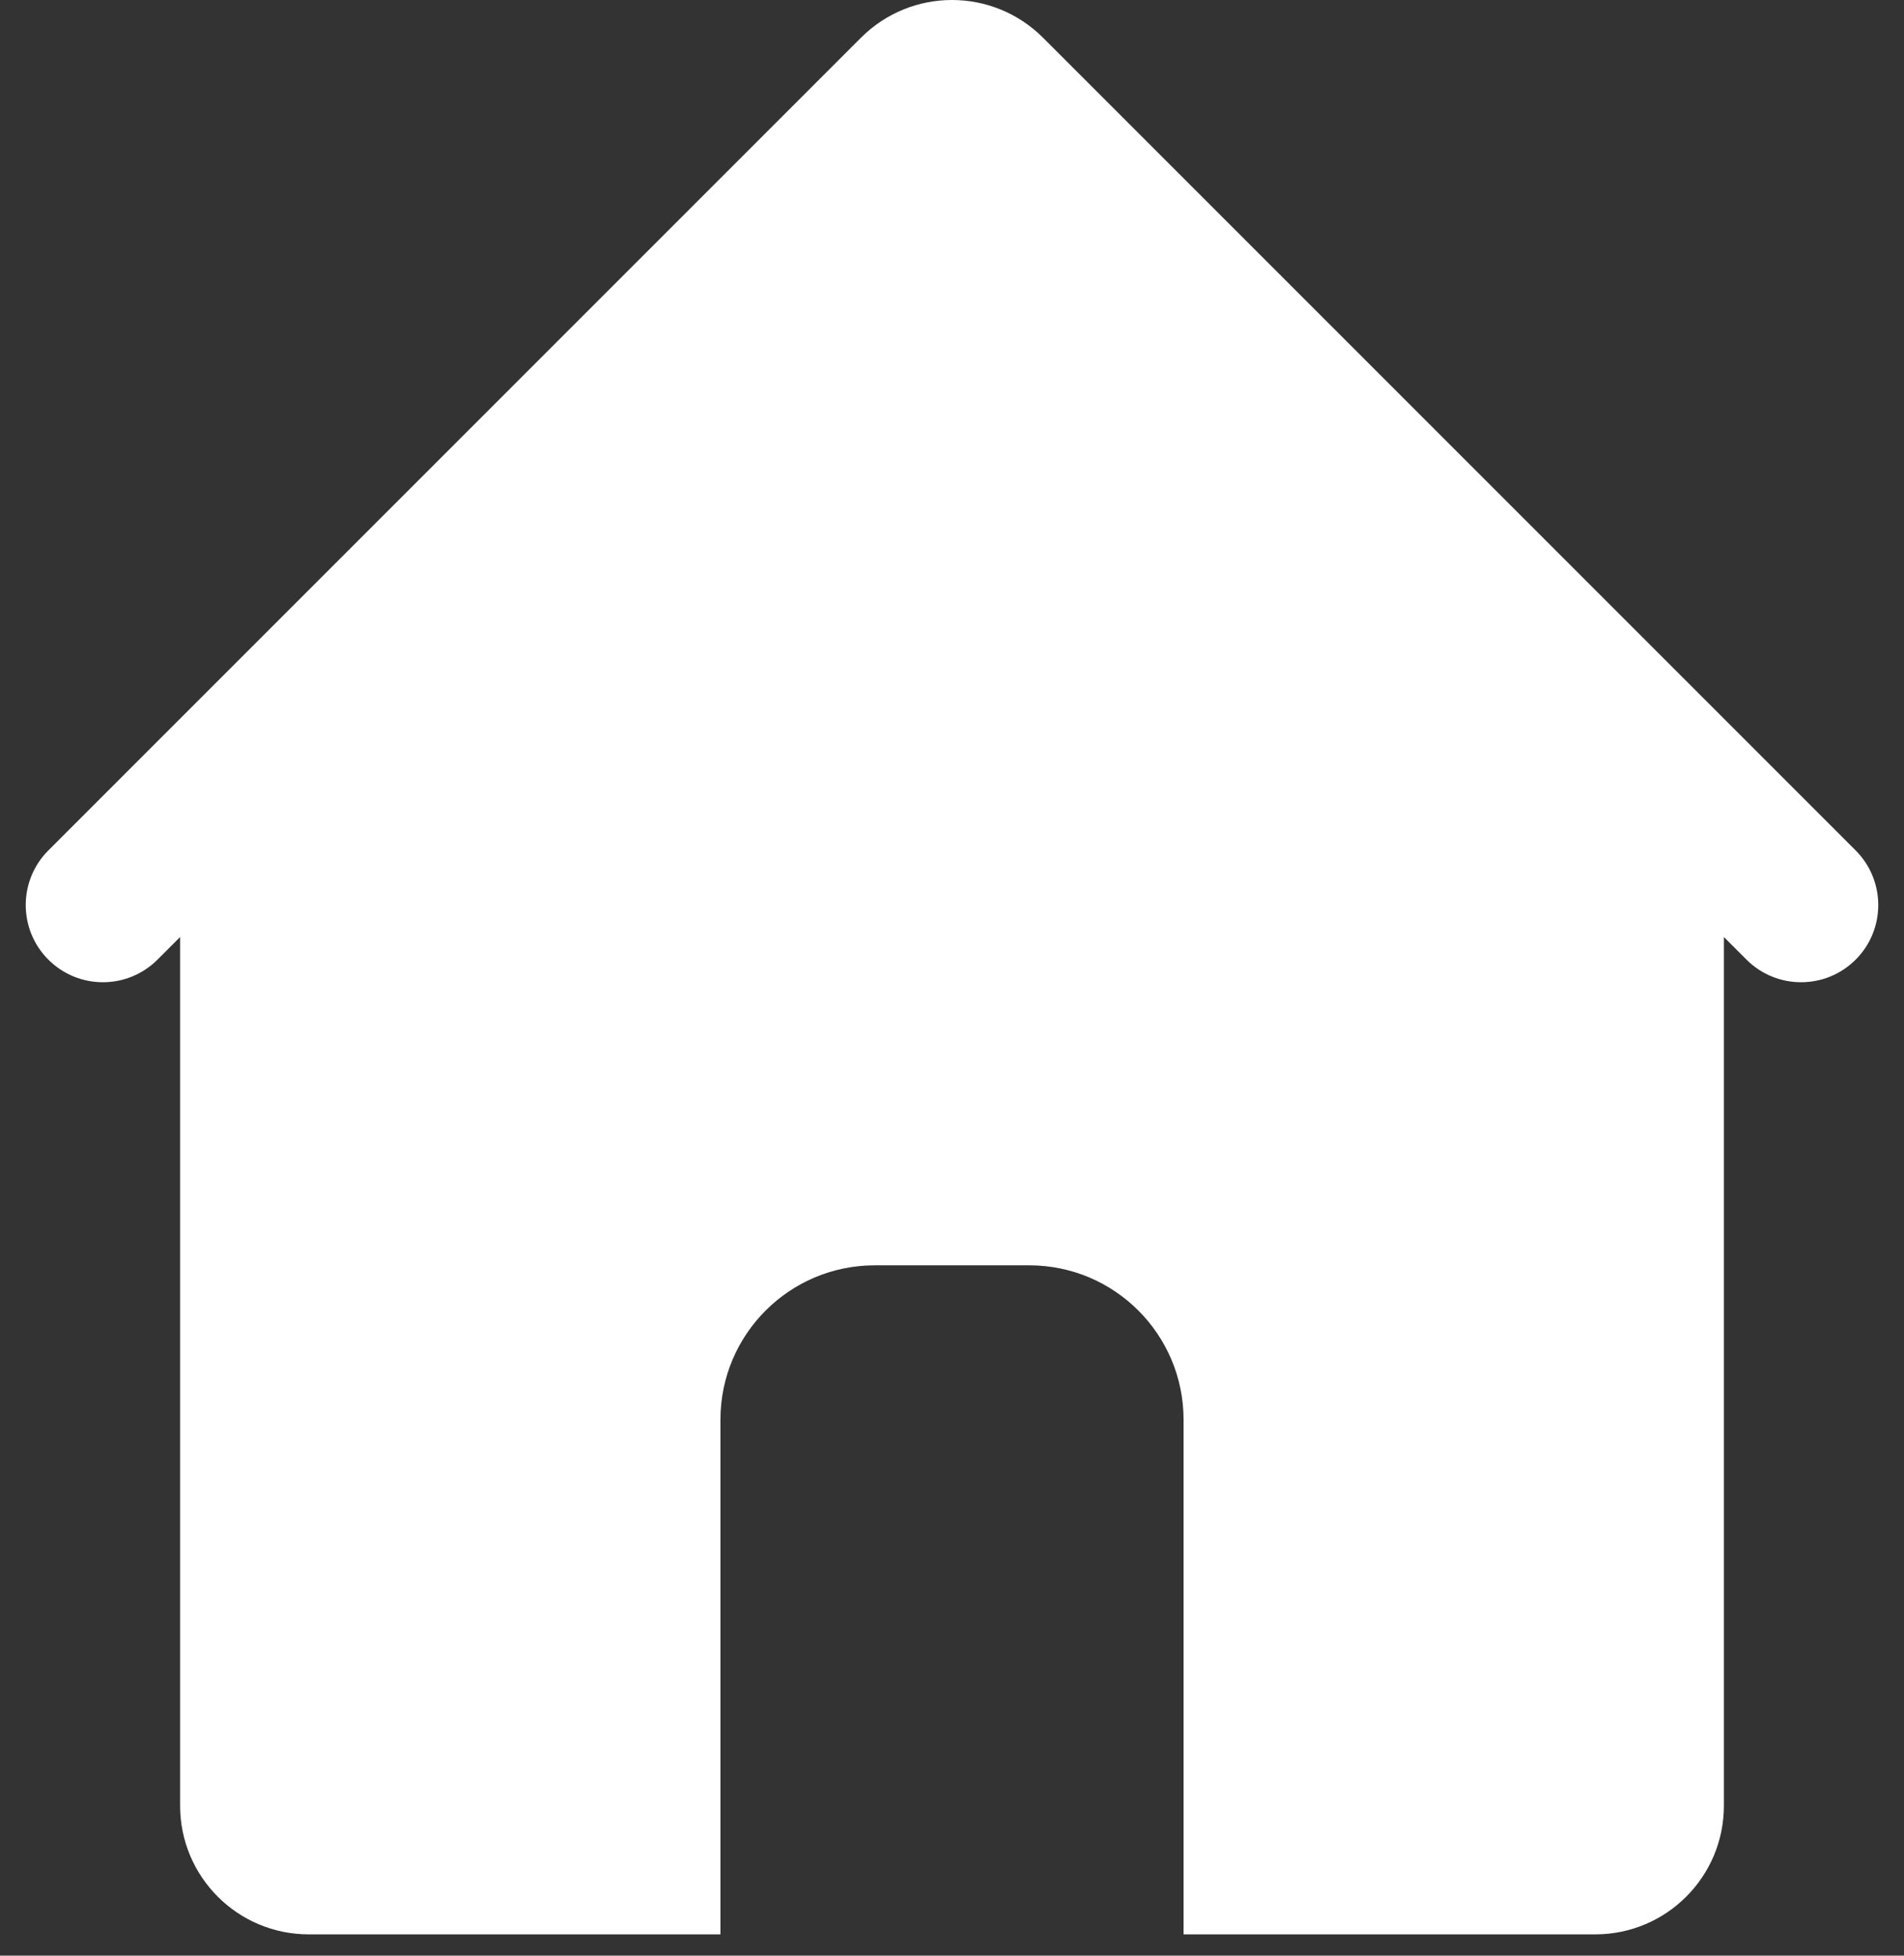 <svg width="37" height="38" viewBox="0 0 37 38" fill="none" xmlns="http://www.w3.org/2000/svg">
<rect x="0" y="0" width="37" height="38" fill="#333333" stroke="none"/>
<path fill-rule="evenodd" clip-rule="evenodd" d="M33.939 18.646L33.5 18.207V35.086C33.5 36.467 32.381 37.586 31 37.586H23V27.586C23 25.929 21.657 24.586 20 24.586H17C15.343 24.586 14 25.929 14 27.586V37.586H6C4.619 37.586 3.5 36.467 3.5 35.086V18.207L3.061 18.646C2.475 19.232 1.525 19.232 0.939 18.646C0.354 18.061 0.354 17.111 0.939 16.525L16.732 0.732C17.709 -0.244 19.291 -0.244 20.268 0.732L36.061 16.525C36.646 17.111 36.646 18.061 36.061 18.646C35.475 19.232 34.525 19.232 33.939 18.646Z" fill="#FFFFFF"/>
</svg>
